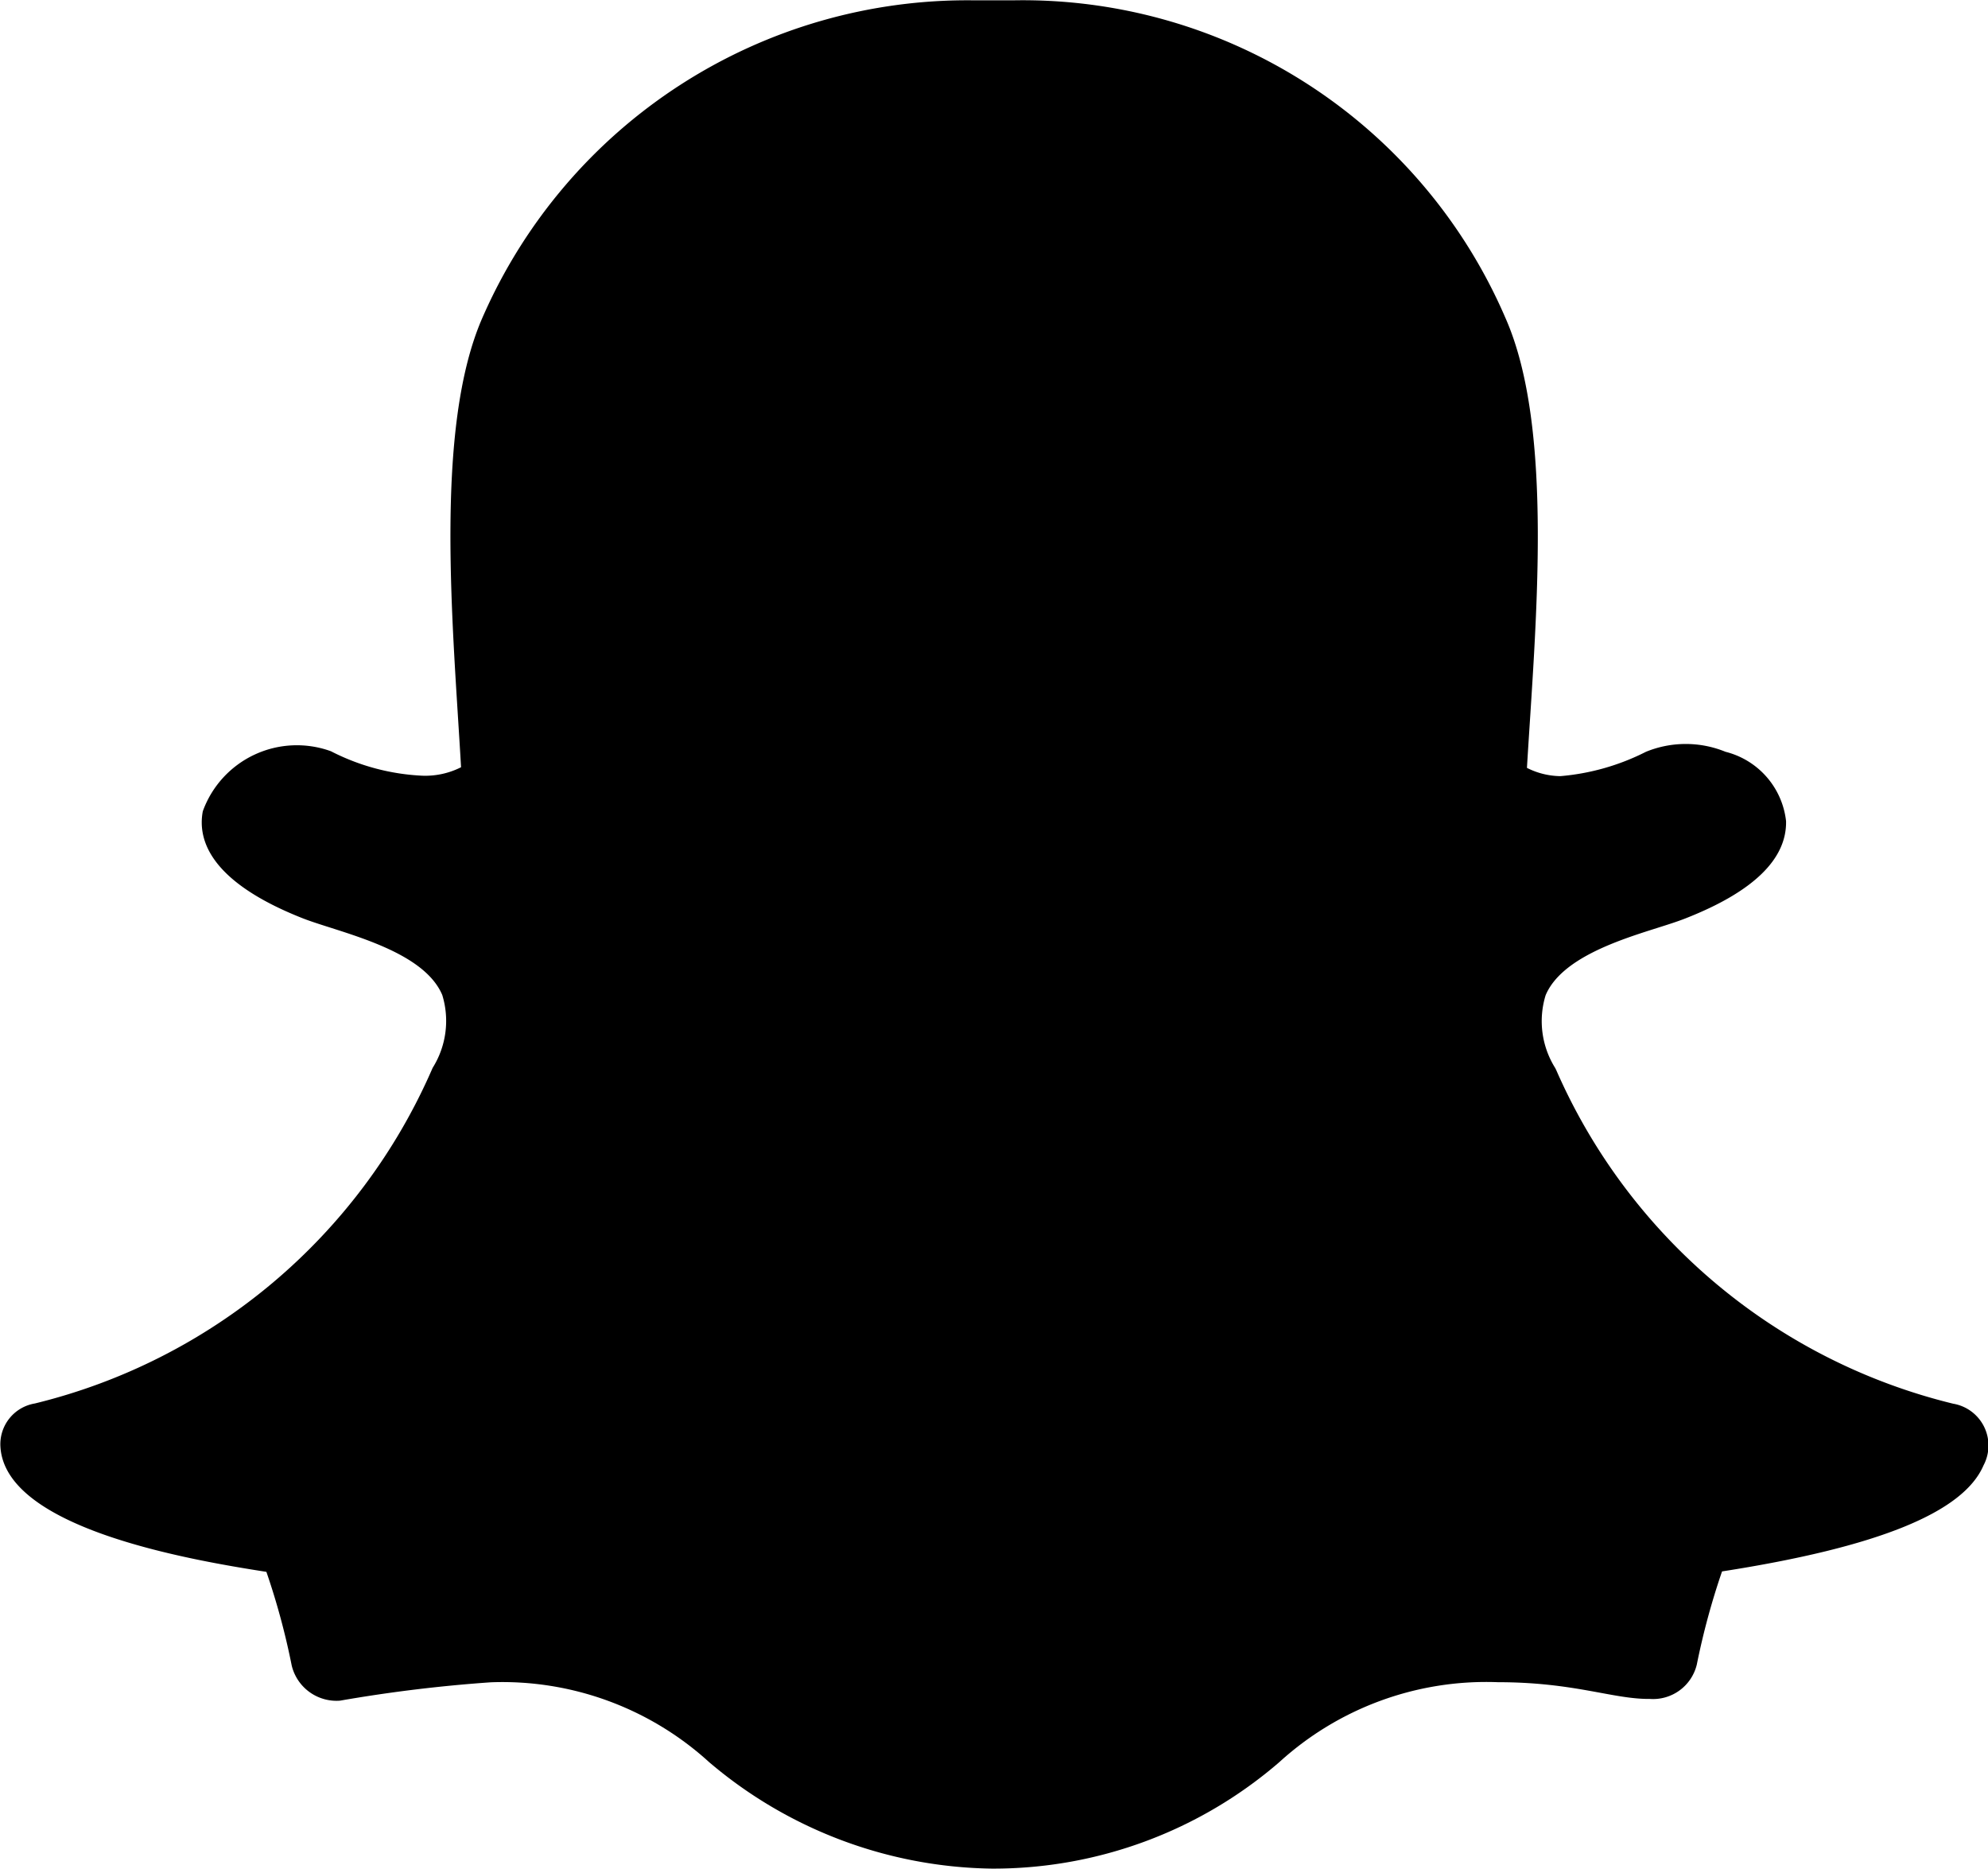 <svg xmlns="http://www.w3.org/2000/svg" width="18.291" height="17.196" viewBox="0 0 18.291 17.196"><path d="M18.25,14.558c-.186.434-.973.753-2.406.976a6.7,6.7,0,0,0-.232.856.414.414,0,0,1-.433.317h-.011c-.336,0-.686-.154-1.388-.154a2.827,2.827,0,0,0-2.01.736,4.024,4.024,0,0,1-2.645.979,4.1,4.1,0,0,1-2.6-.979,2.824,2.824,0,0,0-2.009-.735,13.493,13.493,0,0,0-1.388.169.424.424,0,0,1-.444-.323,6.618,6.618,0,0,0-.233-.862c-.739-.115-2.4-.405-2.447-1.149a.38.38,0,0,1,.317-.4,5.378,5.378,0,0,0,3.652-3.07l.008-.018a.812.812,0,0,0,.088-.67c-.18-.425-.96-.577-1.288-.707-.847-.335-.965-.719-.915-.983a.92.92,0,0,1,1.179-.552,2.044,2.044,0,0,0,.841.225.729.729,0,0,0,.356-.078c-.073-1.284-.254-3.118.2-4.143A4.867,4.867,0,0,1,8.961,1.081l.361,0a4.834,4.834,0,0,1,4.527,2.917c.456,1.024.277,2.851.2,4.144a.7.7,0,0,0,.307.076,2.134,2.134,0,0,0,.788-.224.967.967,0,0,1,.732,0h0a.742.742,0,0,1,.557.638c.007.348-.3.649-.924.894-.076.03-.168.059-.266.09-.35.111-.879.279-1.022.617a.811.811,0,0,0,.088.67l.009.018a5.376,5.376,0,0,0,3.652,3.07A.39.39,0,0,1,18.25,14.558Z" transform="translate(0 -1.078)"/></svg>